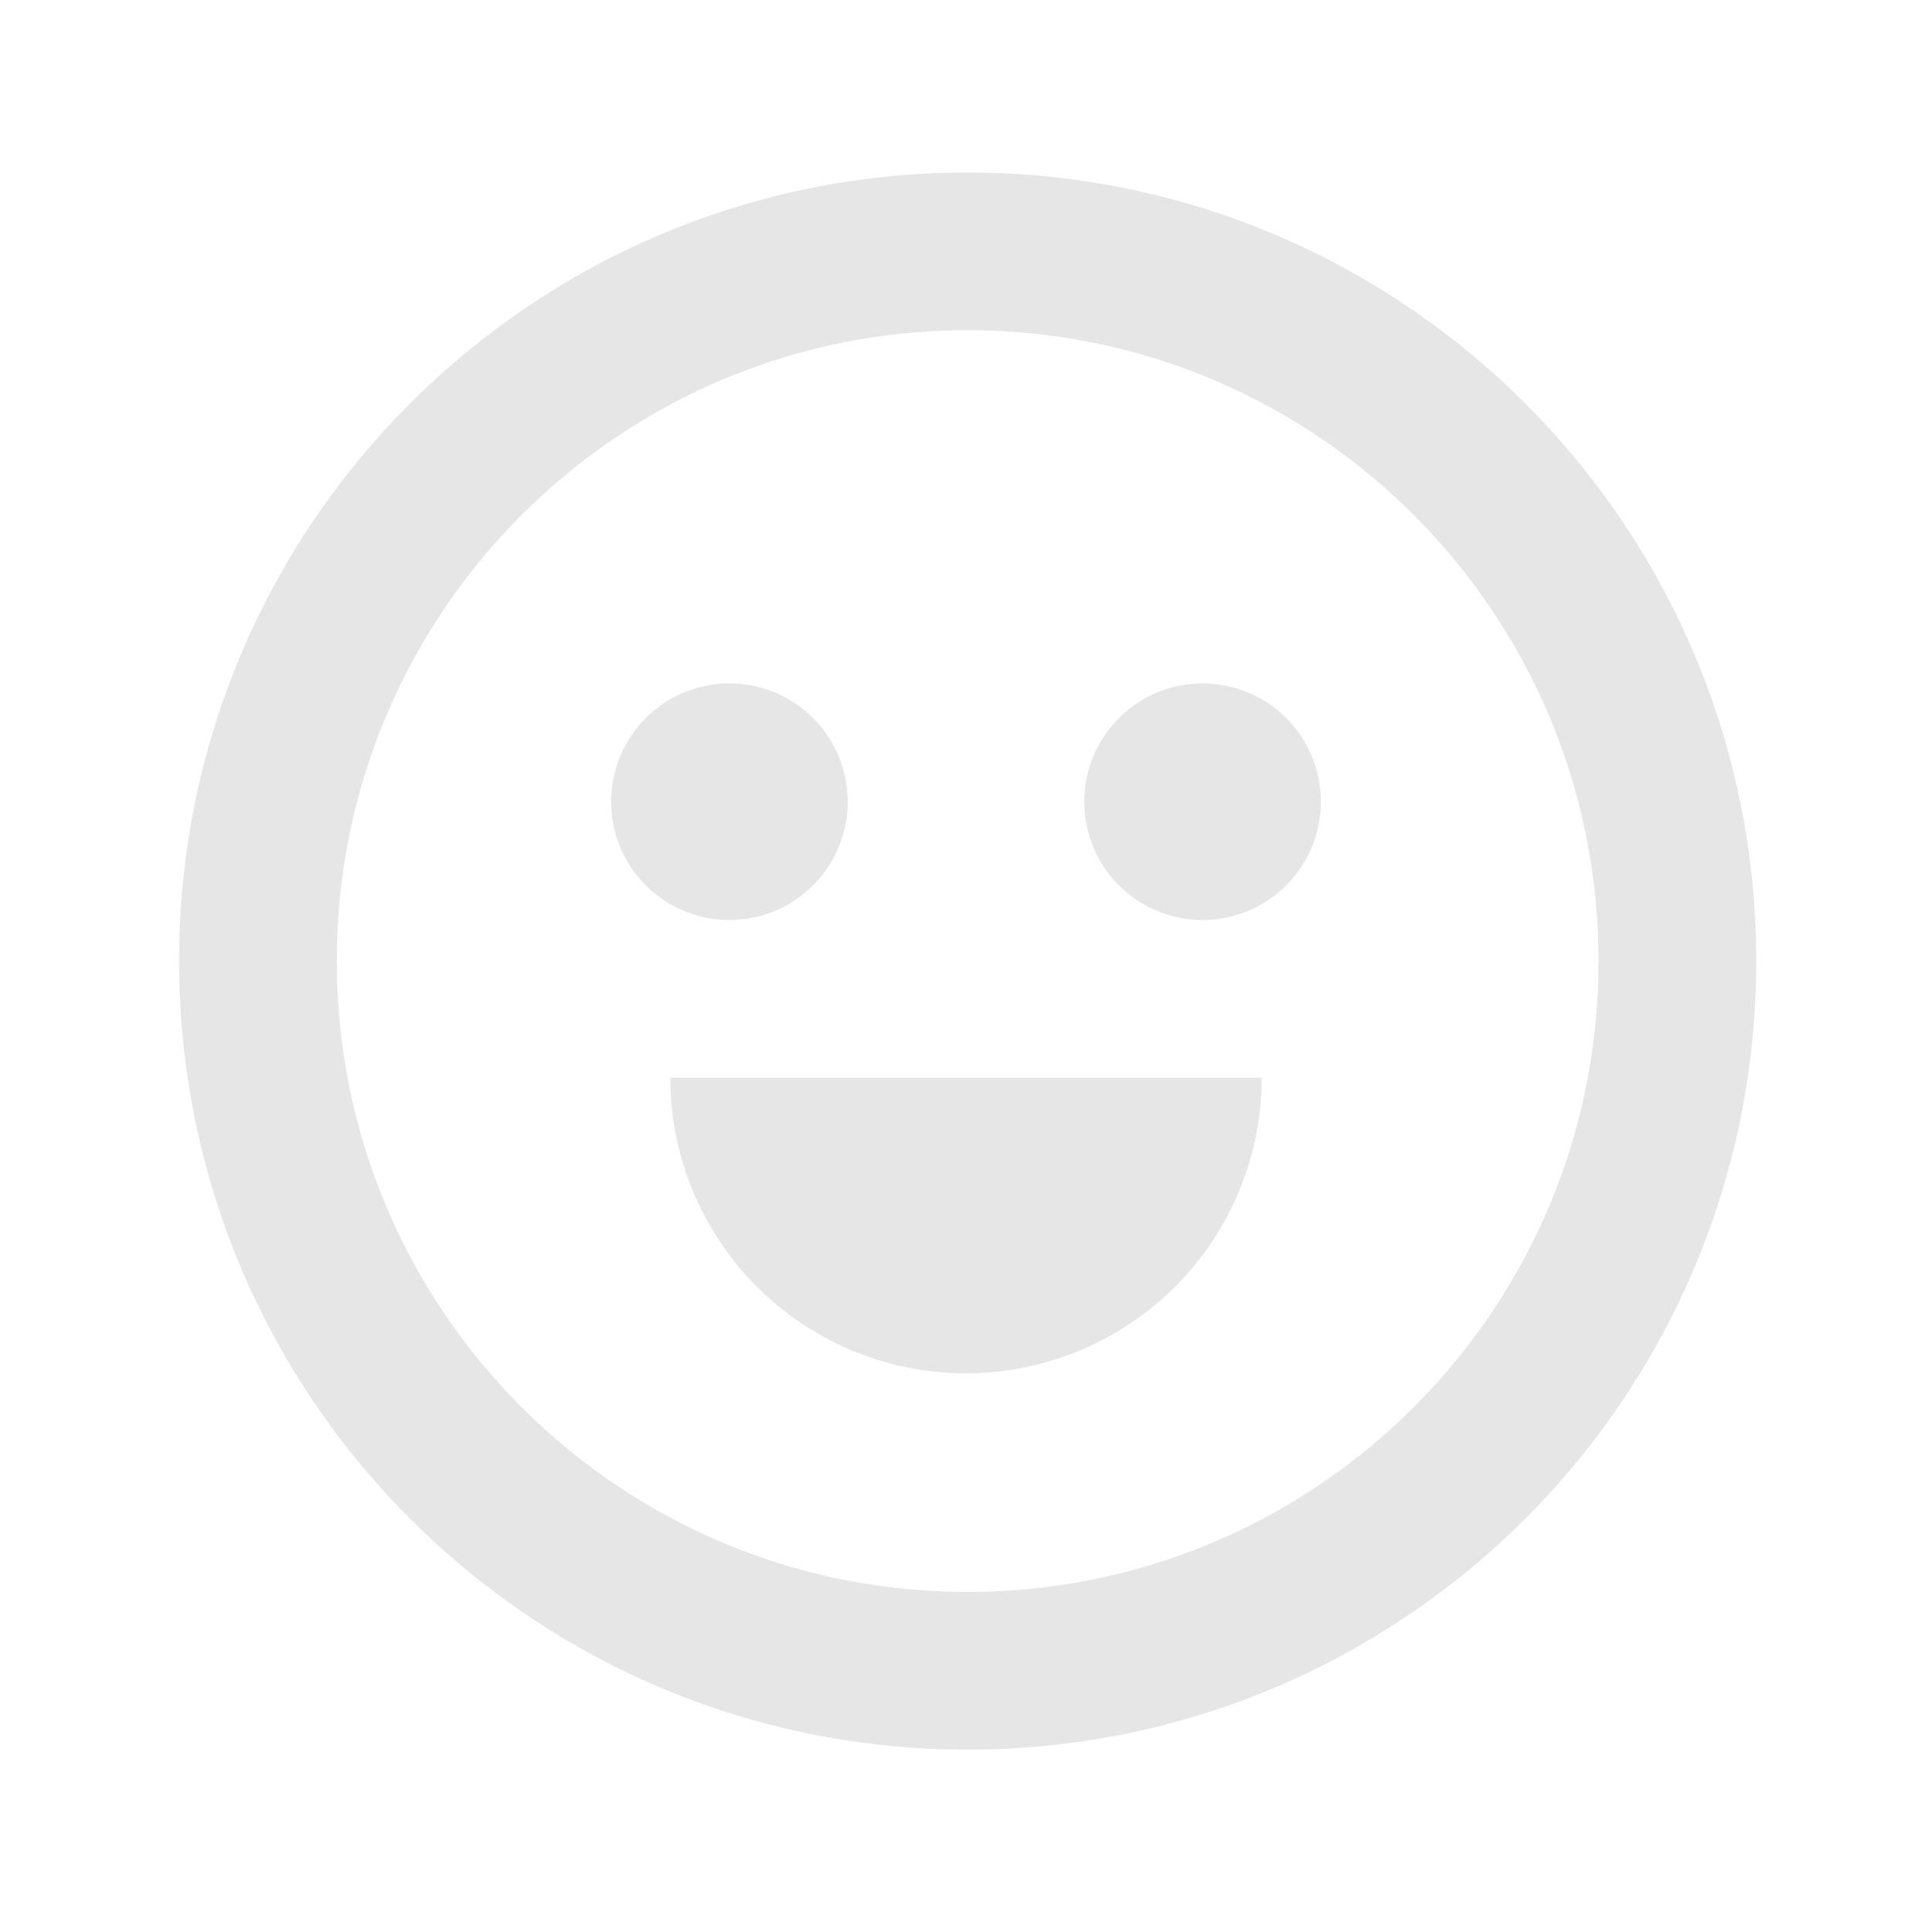 <svg xmlns="http://www.w3.org/2000/svg" viewBox="0 0 1024 1024"><path fill="#E6E6E6" d="M512.878 91.429C743.717 91.429 930.837 278.549 930.837 509.388S743.717 927.347 512.877 927.347 94.92 740.227 94.92 509.387 282.039 91.43 512.878 91.43ZM512.878 175.02C328.223 175.02 178.51 324.733 178.51 509.388 178.51 694.084 328.223 843.755 512.878 843.755 697.574 843.755 847.245 694.084 847.245 509.388 847.245 324.733 697.574 175.02 512.878 175.02ZM668.735 571.204A156.735 156.735 0 0 1 355.349 576.282L355.265 571.204H668.735ZM386.612 362.224A62.694 62.694 0 1 1 386.612 487.612 62.694 62.694 0 0 1 386.612 362.224ZM637.388 362.224A62.694 62.694 0 1 1 637.388 487.612 62.694 62.694 0 0 1 637.388 362.224Z"></path></svg>